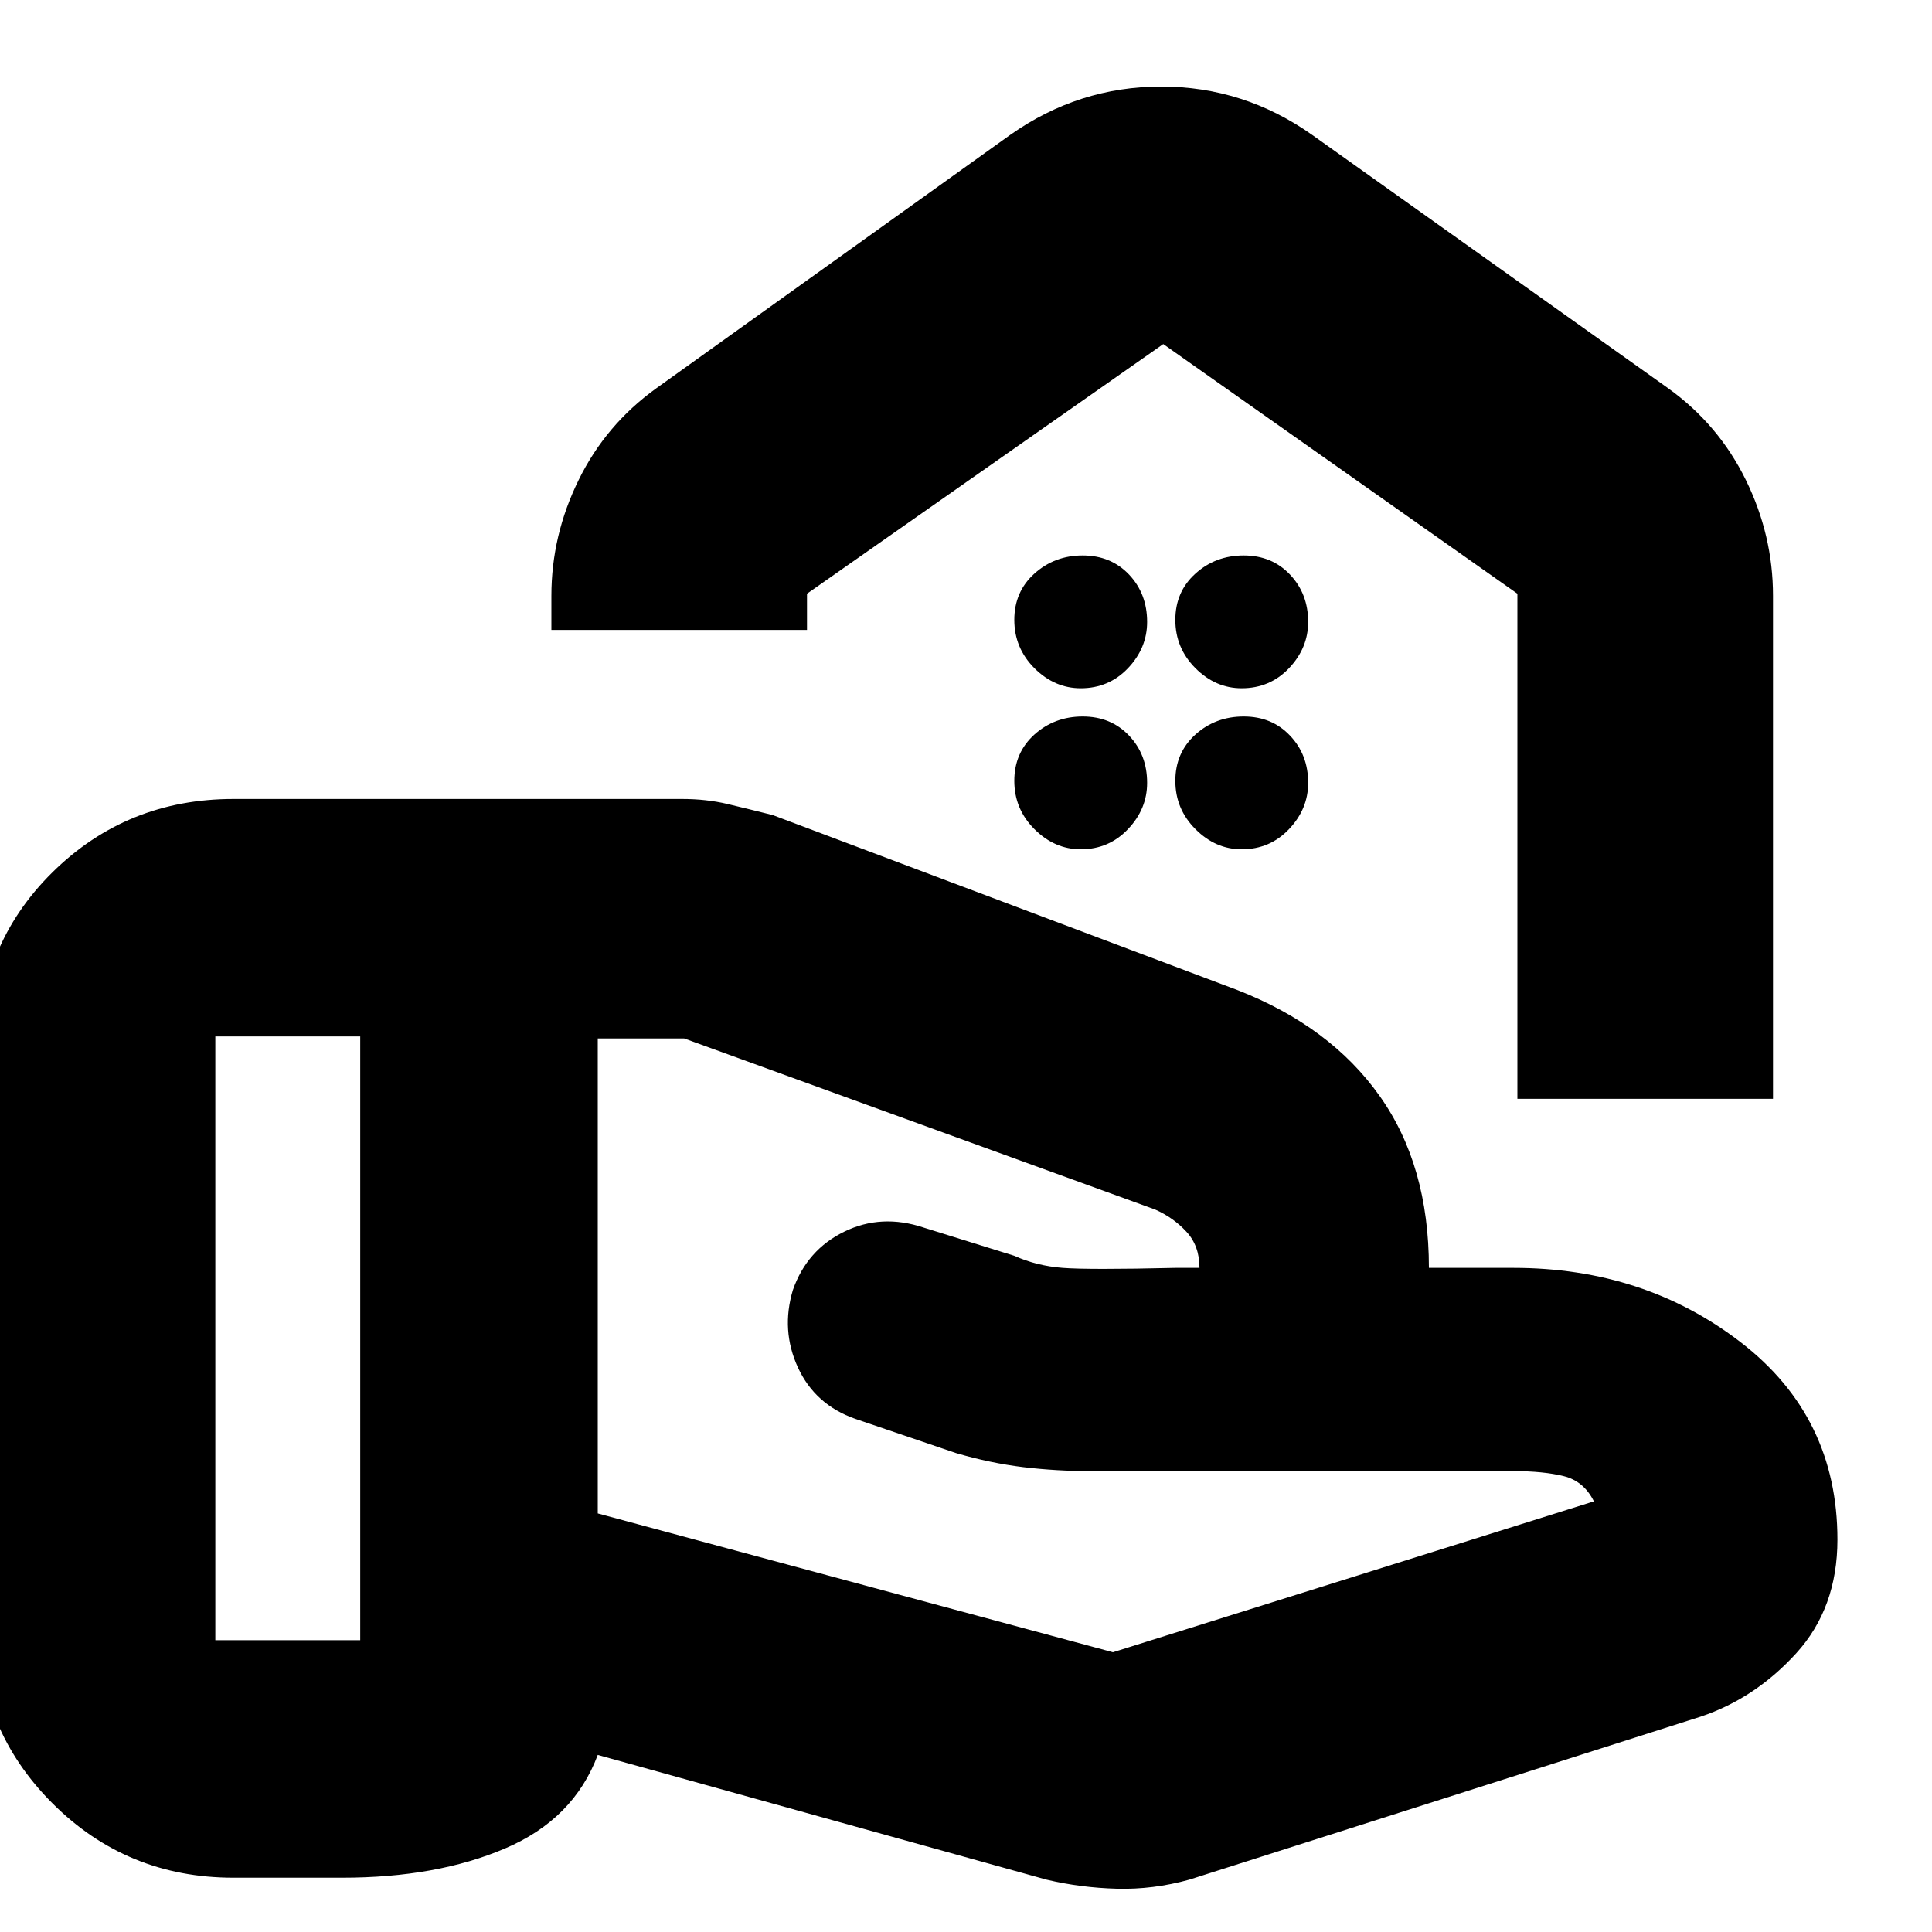 <svg xmlns="http://www.w3.org/2000/svg" height="20" width="20"><path d="M15.708 11.375H18.354V6.167Q18.354 5.542 18.073 4.969Q17.792 4.396 17.271 4.021L13.583 1.396Q12.875 0.896 12.021 0.896Q11.167 0.896 10.458 1.396L6.792 4.021Q6.271 4.396 5.99 4.969Q5.708 5.542 5.708 6.167V6.521H8.354Q8.354 6.521 8.354 6.521Q8.354 6.521 8.354 6.521V6.146Q8.354 6.146 8.354 6.146Q8.354 6.146 8.354 6.146L12.042 3.562Q12.042 3.562 12.042 3.562Q12.042 3.562 12.042 3.562L15.708 6.146Q15.708 6.146 15.708 6.146Q15.708 6.146 15.708 6.146V11.375Q15.708 11.375 15.708 11.375Q15.708 11.375 15.708 11.375ZM12.042 3.562Q12.042 3.562 12.042 3.562Q12.042 3.562 12.042 3.562Q12.042 3.562 12.042 3.562Q12.042 3.562 12.042 3.562Q12.042 3.562 12.042 3.562Q12.042 3.562 12.042 3.562Q12.042 3.562 12.042 3.562Q12.042 3.562 12.042 3.562ZM12.854 7.125Q12.583 7.125 12.375 6.917Q12.167 6.708 12.167 6.417Q12.167 6.125 12.375 5.938Q12.583 5.75 12.875 5.75Q13.167 5.75 13.354 5.948Q13.542 6.146 13.542 6.438Q13.542 6.708 13.344 6.917Q13.146 7.125 12.854 7.125ZM11.188 7.125Q10.917 7.125 10.708 6.917Q10.5 6.708 10.5 6.417Q10.5 6.125 10.708 5.938Q10.917 5.75 11.208 5.75Q11.5 5.75 11.688 5.948Q11.875 6.146 11.875 6.438Q11.875 6.708 11.677 6.917Q11.479 7.125 11.188 7.125ZM12.854 8.792Q12.583 8.792 12.375 8.583Q12.167 8.375 12.167 8.083Q12.167 7.792 12.375 7.604Q12.583 7.417 12.875 7.417Q13.167 7.417 13.354 7.615Q13.542 7.812 13.542 8.104Q13.542 8.375 13.344 8.583Q13.146 8.792 12.854 8.792ZM11.188 8.792Q10.917 8.792 10.708 8.583Q10.5 8.375 10.5 8.083Q10.5 7.792 10.708 7.604Q10.917 7.417 11.208 7.417Q11.5 7.417 11.688 7.615Q11.875 7.812 11.875 8.104Q11.875 8.375 11.677 8.583Q11.479 8.792 11.188 8.792ZM11.521 17.104Q11.521 17.104 11.521 17.104Q11.521 17.104 11.521 17.104L16.5 15.542Q16.396 15.333 16.188 15.281Q15.979 15.229 15.667 15.229H11.292Q10.938 15.229 10.594 15.188Q10.25 15.146 9.896 15.042L8.854 14.688Q8.438 14.542 8.26 14.156Q8.083 13.771 8.208 13.354Q8.354 12.938 8.74 12.75Q9.125 12.562 9.562 12.708L10.5 13Q10.729 13.104 11 13.125Q11.271 13.146 12.167 13.125H12.229Q12.25 13.125 12.302 13.125Q12.354 13.125 12.417 13.125Q12.417 12.896 12.281 12.75Q12.146 12.604 11.958 12.521L7.083 10.75Q7.083 10.75 7.083 10.75Q7.083 10.75 7.083 10.75H6.188V15.667ZM10.833 19.458 6.188 18.167Q5.938 18.833 5.229 19.135Q4.521 19.438 3.542 19.438H2.417Q1.312 19.438 0.542 18.667Q-0.229 17.896 -0.229 16.792V10.917Q-0.229 9.792 0.542 9.031Q1.312 8.271 2.417 8.271H7.062Q7.312 8.271 7.531 8.323Q7.75 8.375 8 8.438L12.812 10.25Q13.771 10.625 14.281 11.344Q14.792 12.062 14.792 13.125H15.667Q17.021 13.125 18.021 13.896Q19.021 14.667 19.021 15.938Q19.021 16.646 18.594 17.115Q18.167 17.583 17.604 17.771L12.312 19.458Q11.938 19.562 11.562 19.552Q11.188 19.542 10.833 19.458ZM2.229 16.979Q2.229 16.979 2.229 16.979Q2.229 16.979 2.229 16.979H3.729Q3.729 16.979 3.729 16.979Q3.729 16.979 3.729 16.979V10.729Q3.729 10.729 3.729 10.729Q3.729 10.729 3.729 10.729H2.229Q2.229 10.729 2.229 10.729Q2.229 10.729 2.229 10.729Z"/></svg>